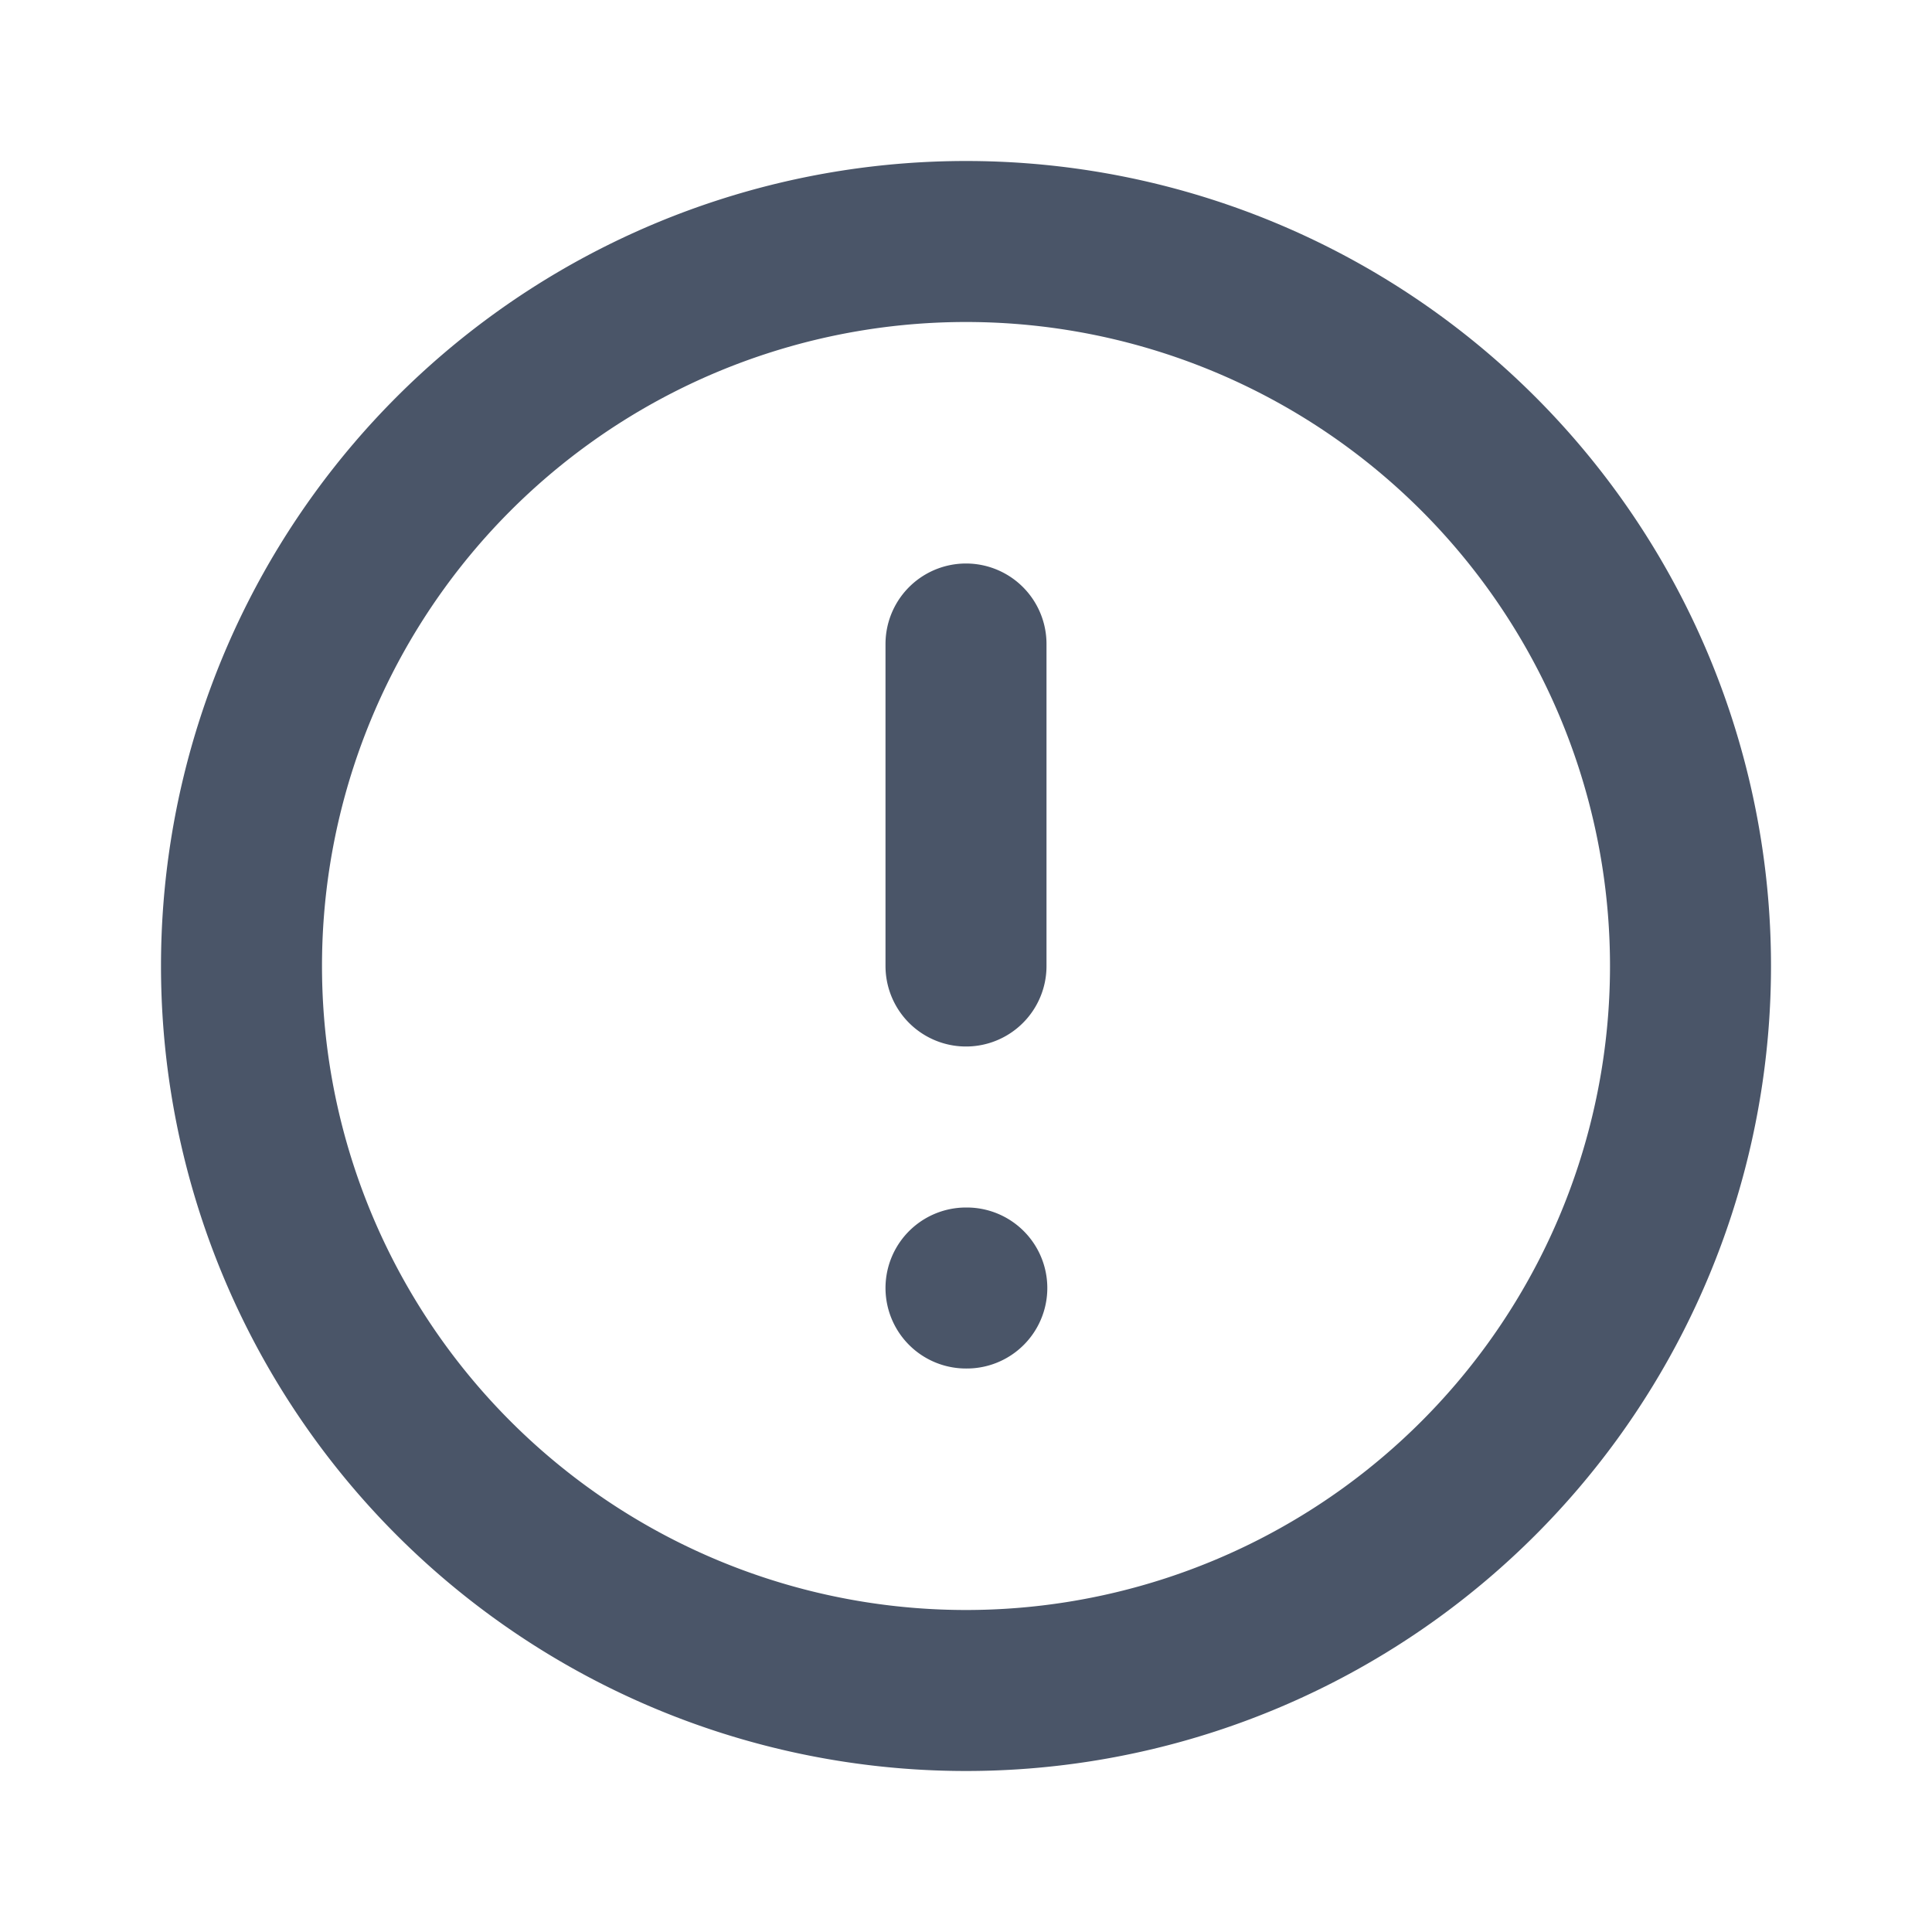 <svg fill="none" xmlns="http://www.w3.org/2000/svg" viewBox="0 0 24 24" width="20" height="20"><path d="M12 8v4m0 4h.01M21 12a9 9 0 11-18 0 9 9 0 0118 0z" stroke="#4A5568" stroke-width="2" stroke-linecap="round" stroke-linejoin="round"/></svg>